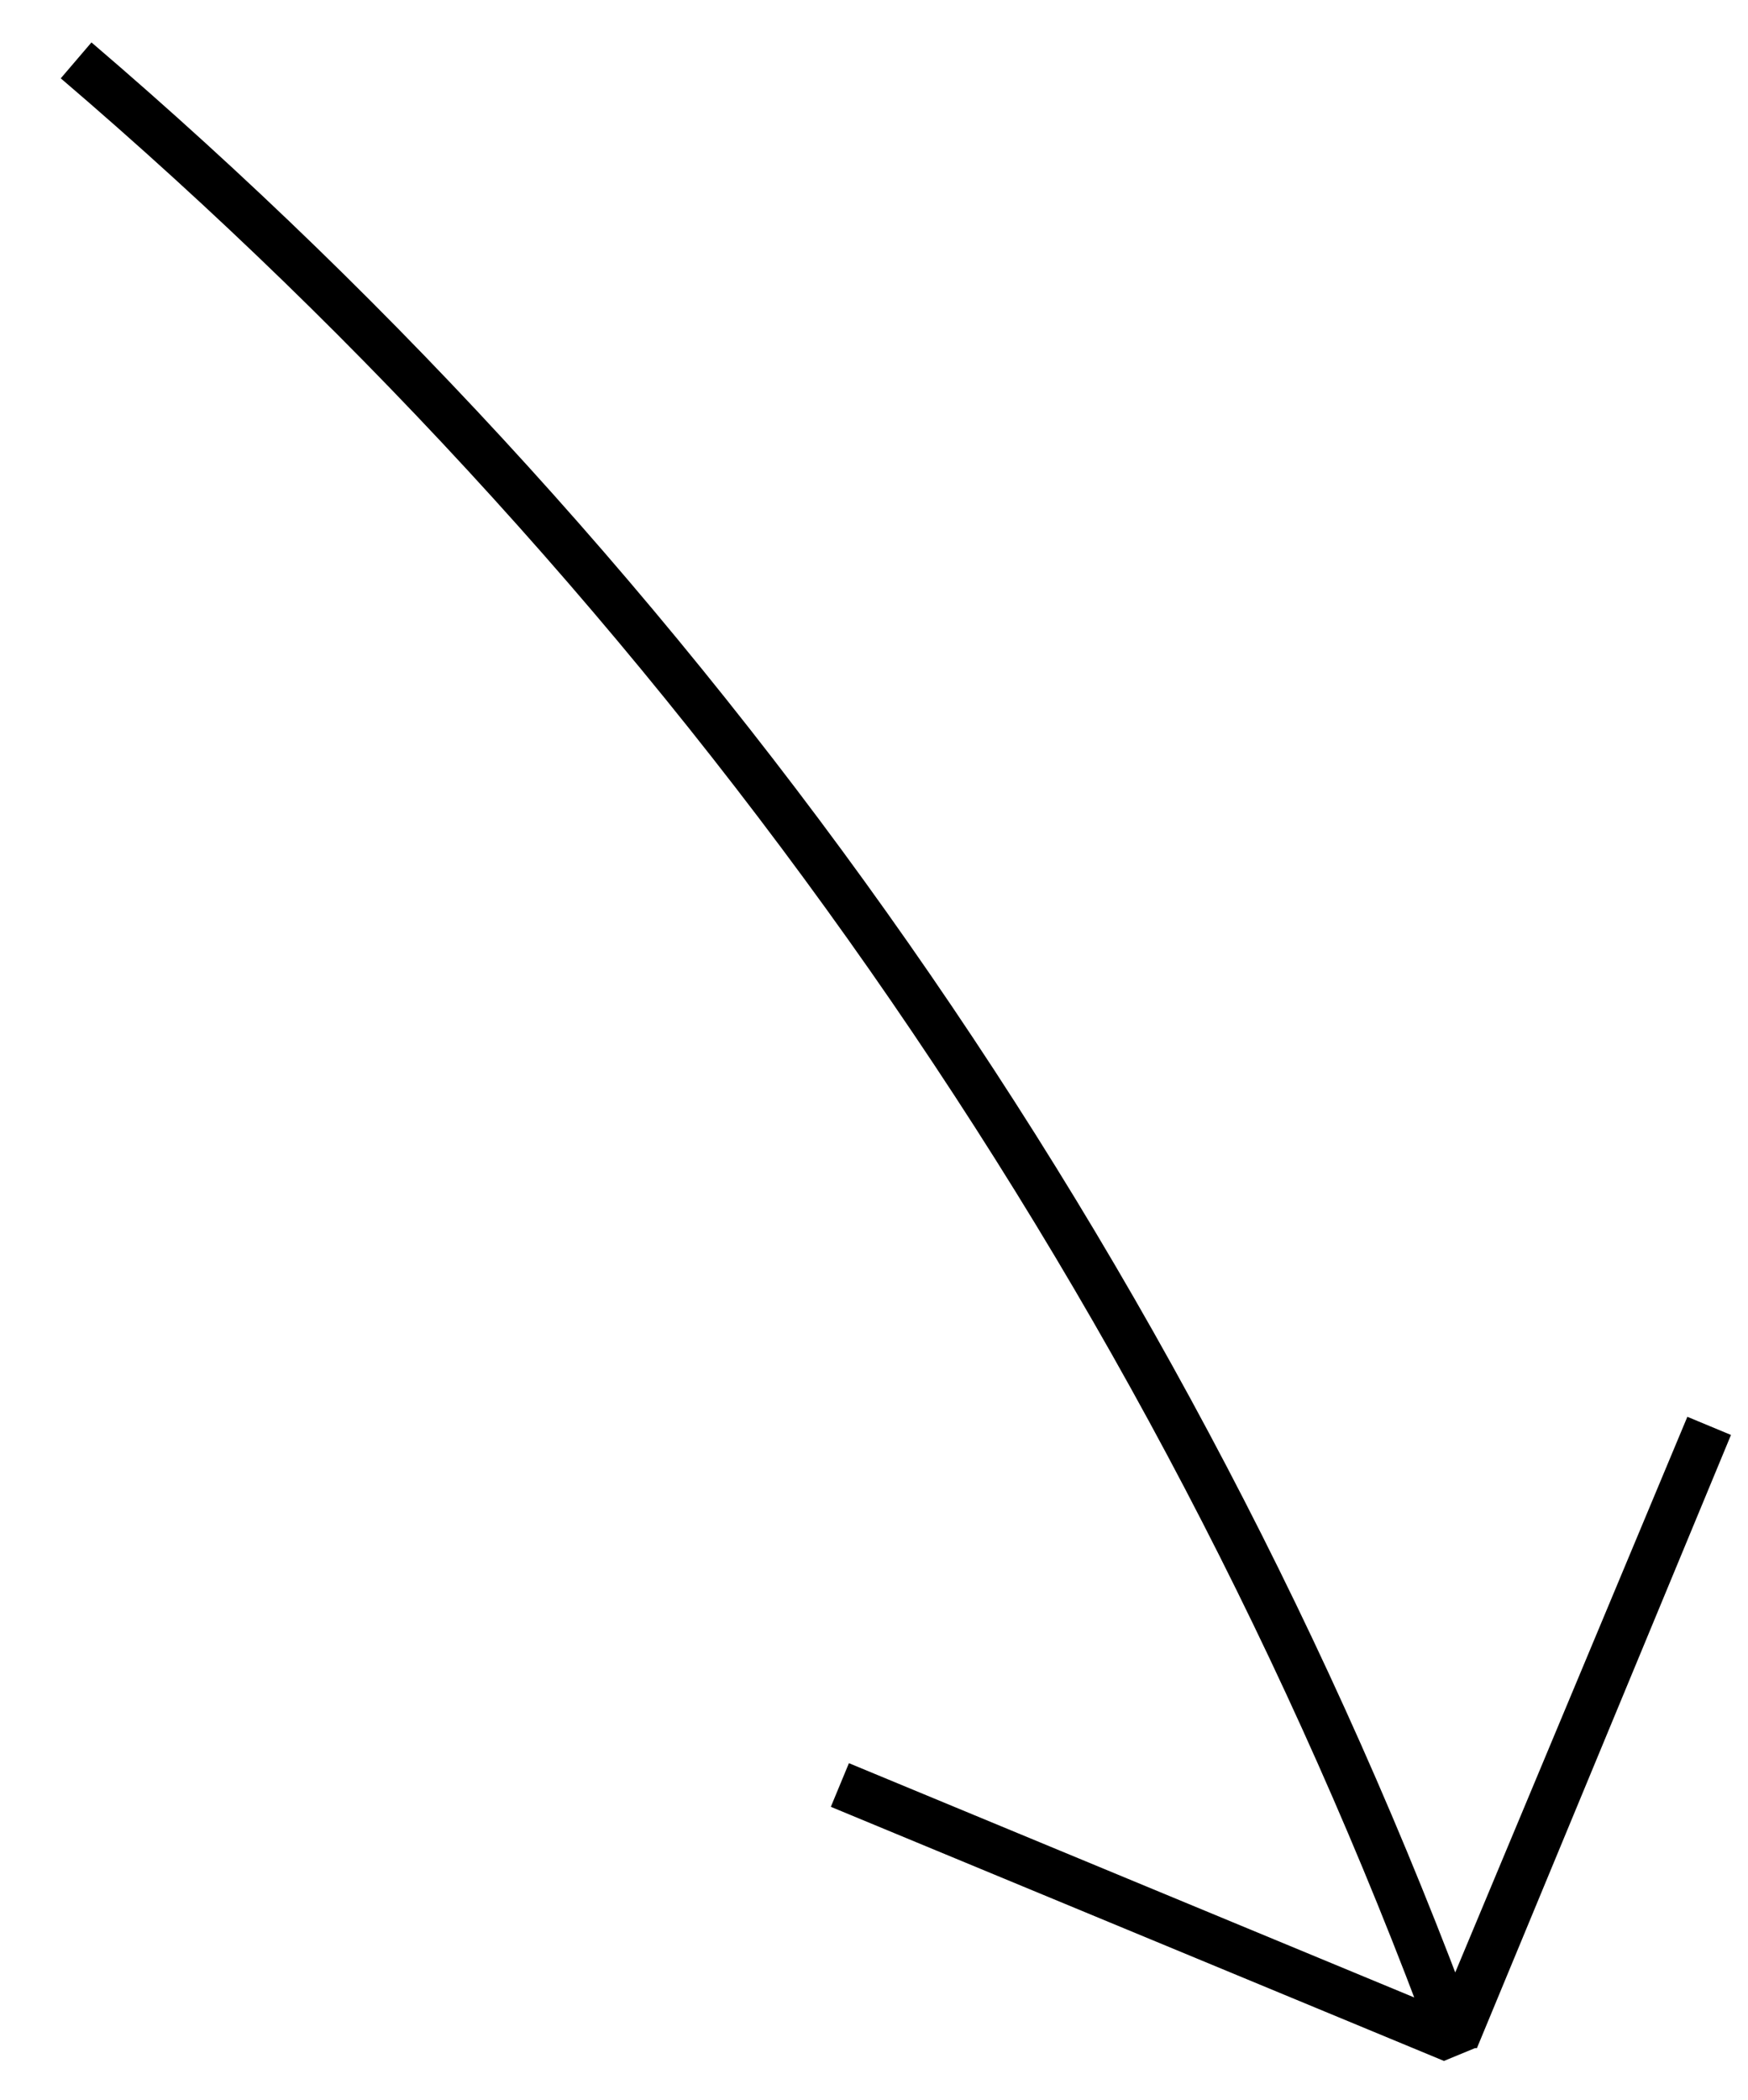<?xml version="1.0" standalone="no"?>
<!DOCTYPE svg PUBLIC "-//W3C//DTD SVG 1.1//EN" "http://www.w3.org/Graphics/SVG/1.1/DTD/svg11.dtd">
<svg width="100%" height="100%" viewBox="0 0 333 400" version="1.1" xmlns="http://www.w3.org/2000/svg" xmlns:xlink="http://www.w3.org/1999/xlink" xml:space="preserve" style="fill-rule:evenodd;clip-rule:evenodd;stroke-linejoin:bevel;stroke-miterlimit:1.414;">
    <path d="M14.5,11.5C131.6,111.6 222.9,241.1 277.2,388.4L325.6,271.6L276.8,388.4L160,340" style="fill:none;stroke-width:9px;stroke:black;"/>
</svg>
